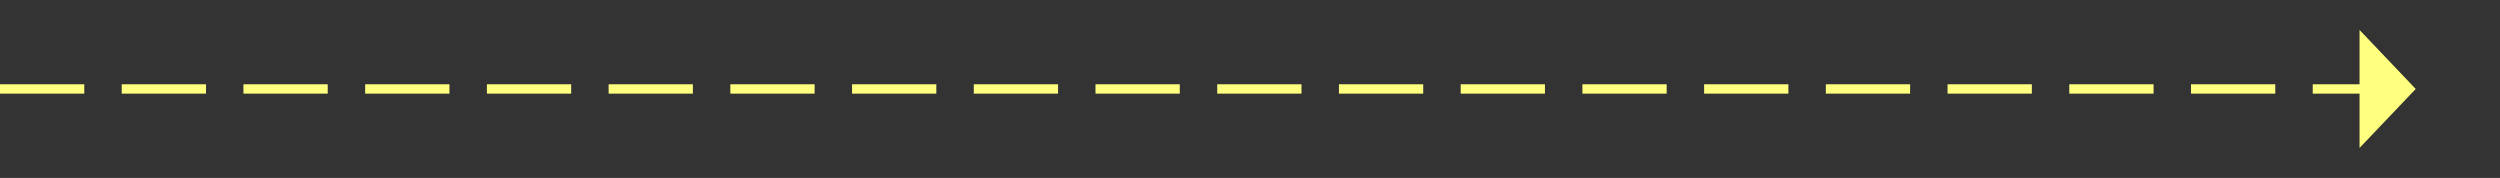 ﻿<?xml version="1.0" encoding="utf-8"?>
<svg version="1.1" xmlns:xlink="http://www.w3.org/1999/xlink" width="267px" height="19px" xmlns="http://www.w3.org/2000/svg">
  <rect width="100%" height="100%" fill="#333333" stroke="none"/>
  <g transform="matrix(1 0 0 1 -844 -8452 )">
    <path d="M 1096 8467.8  L 1102 8461.5  L 1096 8455.2  L 1096 8467.8  Z " fill-rule="nonzero" fill="#ffff80" stroke="none" />
    <path d="M 844 8461.5  L 1097 8461.5  " stroke-width="1" stroke-dasharray="9,4" stroke="#ffff80" fill="none" />
  </g>
</svg>